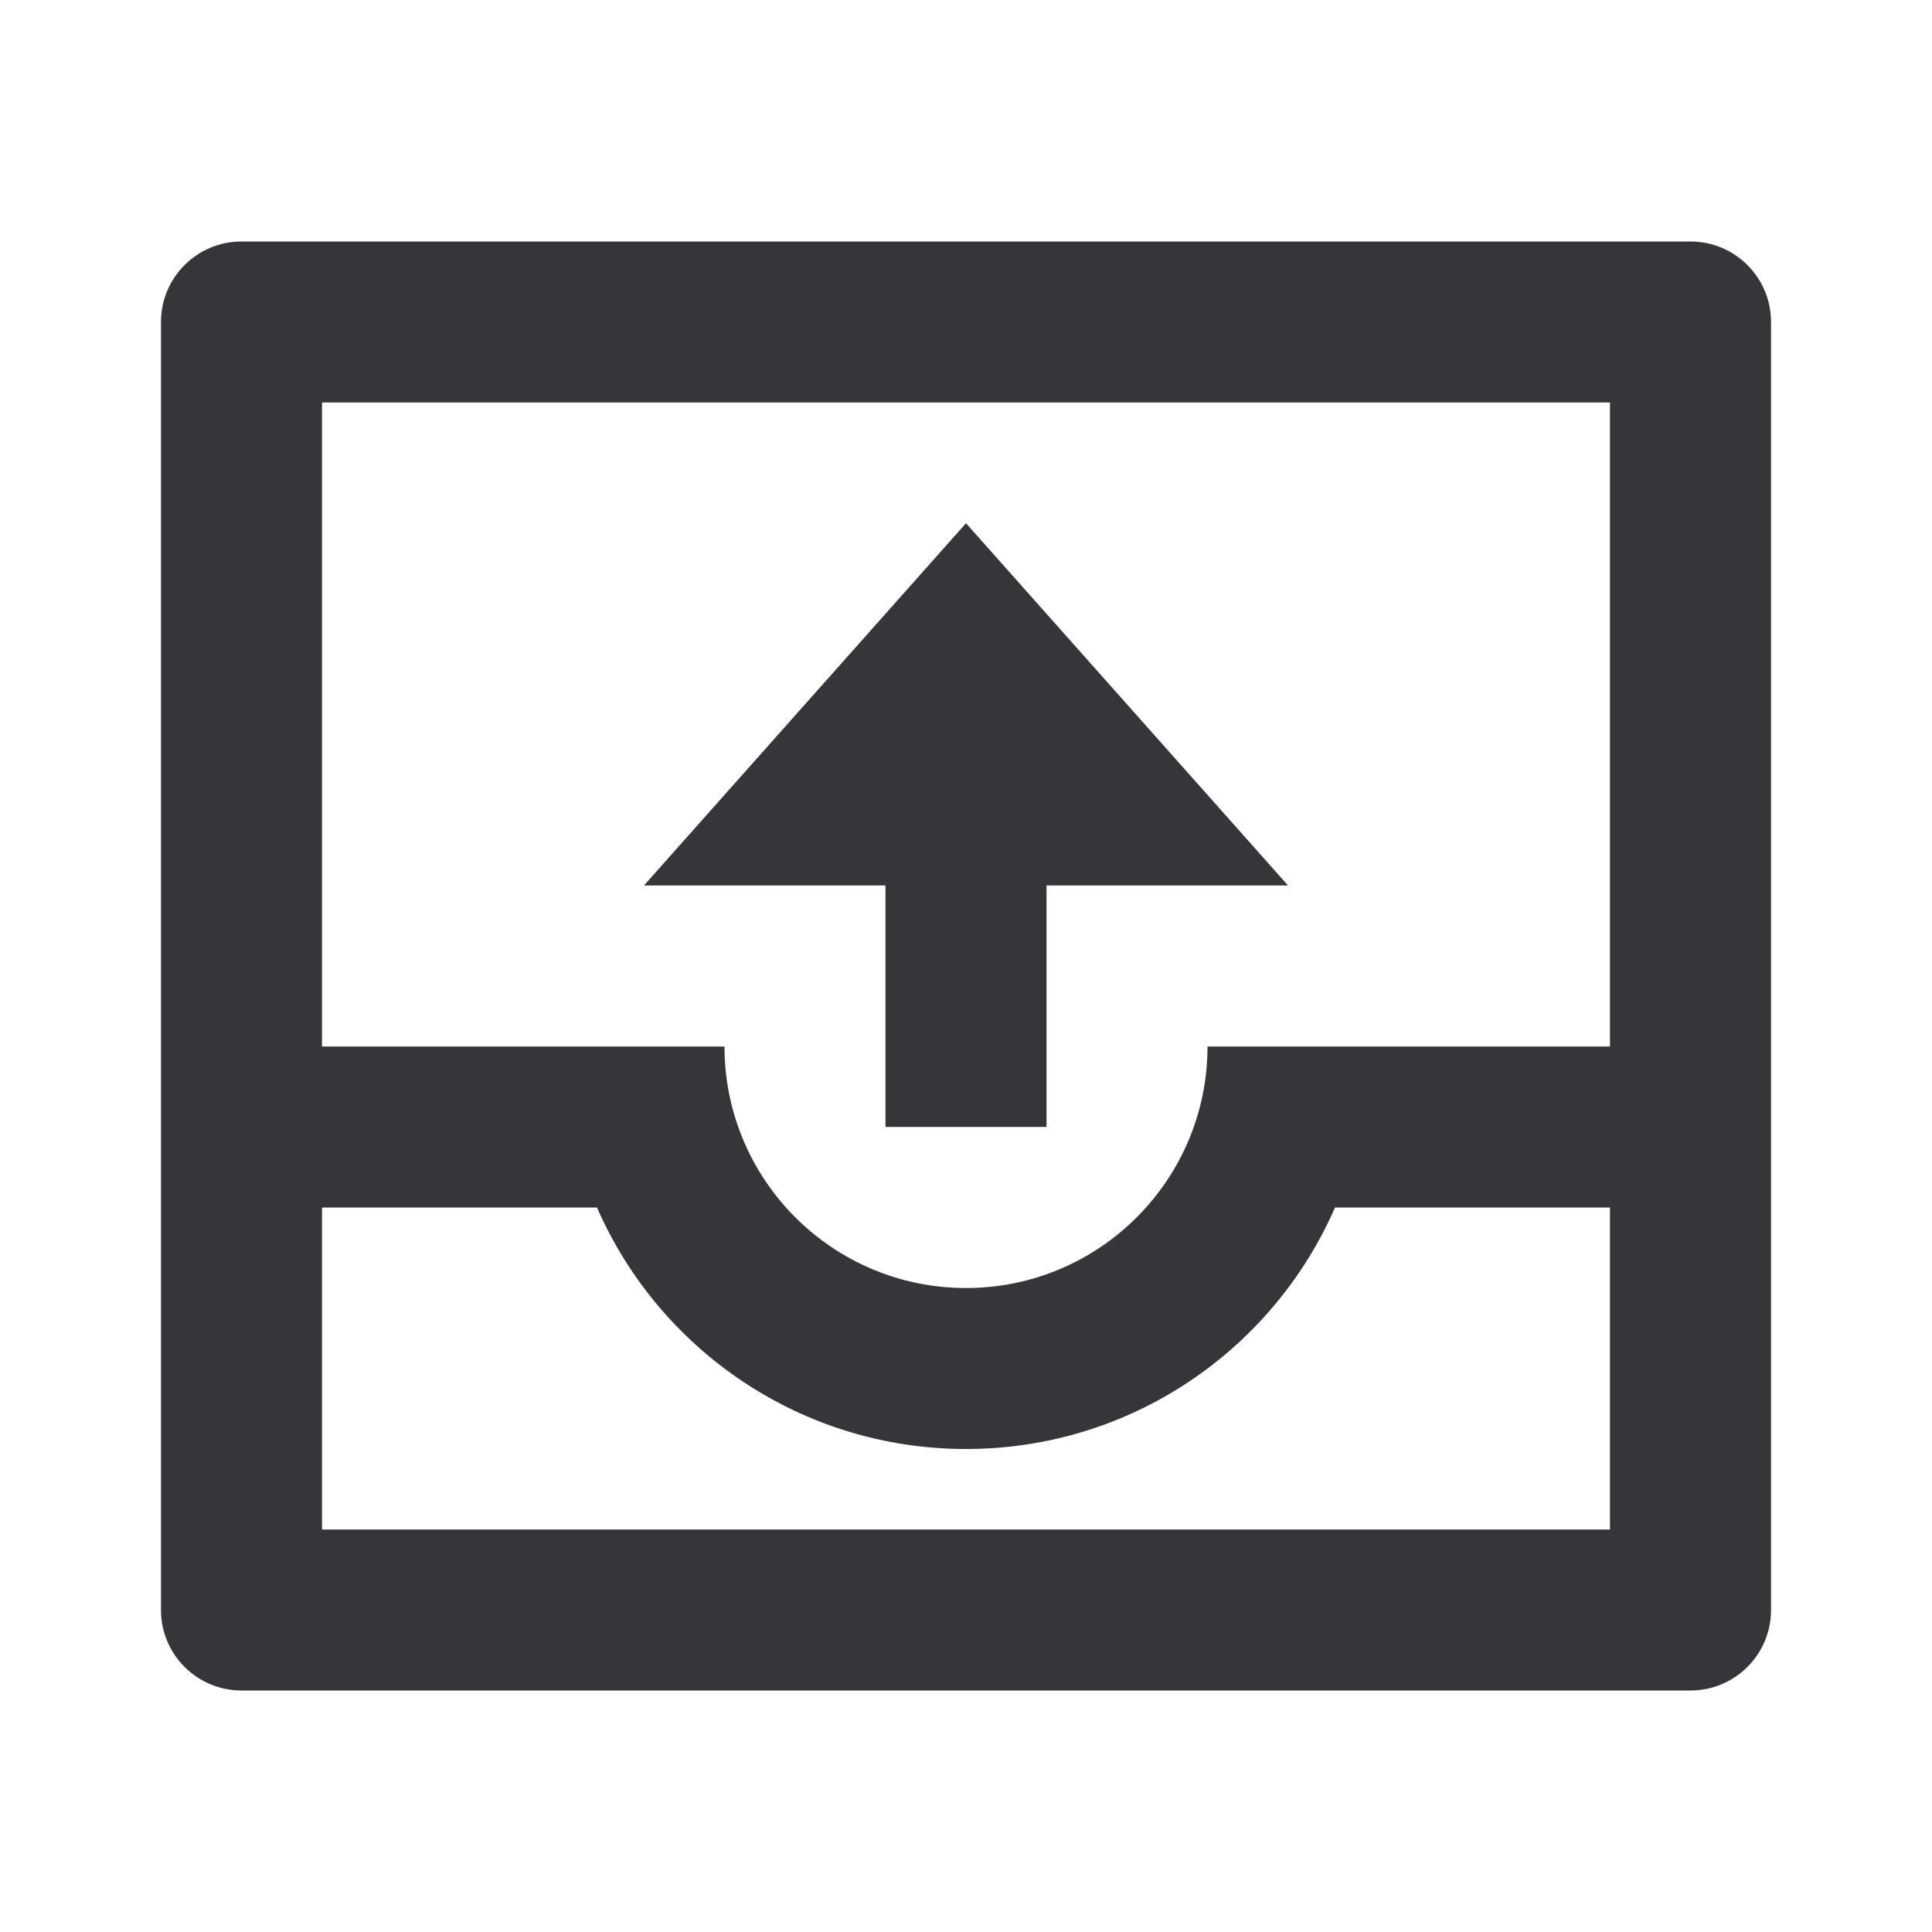 <svg width="22" height="22" viewBox="0 0 22 22" fill="none" xmlns="http://www.w3.org/2000/svg">
<g id="Frame">
<path id="Vector" d="M20.167 3.667C20.167 3.16 19.756 2.75 19.25 2.75H2.75C2.244 2.75 1.833 3.16 1.833 3.667V18.333C1.833 18.84 2.244 19.25 2.75 19.25H19.25C19.756 19.25 20.167 18.84 20.167 18.333V3.667ZM3.667 13.75H6.798C7.505 15.369 9.121 16.5 11 16.5C12.88 16.5 14.495 15.369 15.202 13.75H18.333V17.417H3.667V13.75ZM3.667 4.583H18.333V11.917H13.75C13.75 13.435 12.519 14.667 11 14.667C9.481 14.667 8.25 13.435 8.25 11.917H3.667V4.583ZM14.667 10.083H11.917V12.833H10.083V10.083H7.333L11 5.958L14.667 10.083Z" fill="#36363A"/>
</g>
</svg>
